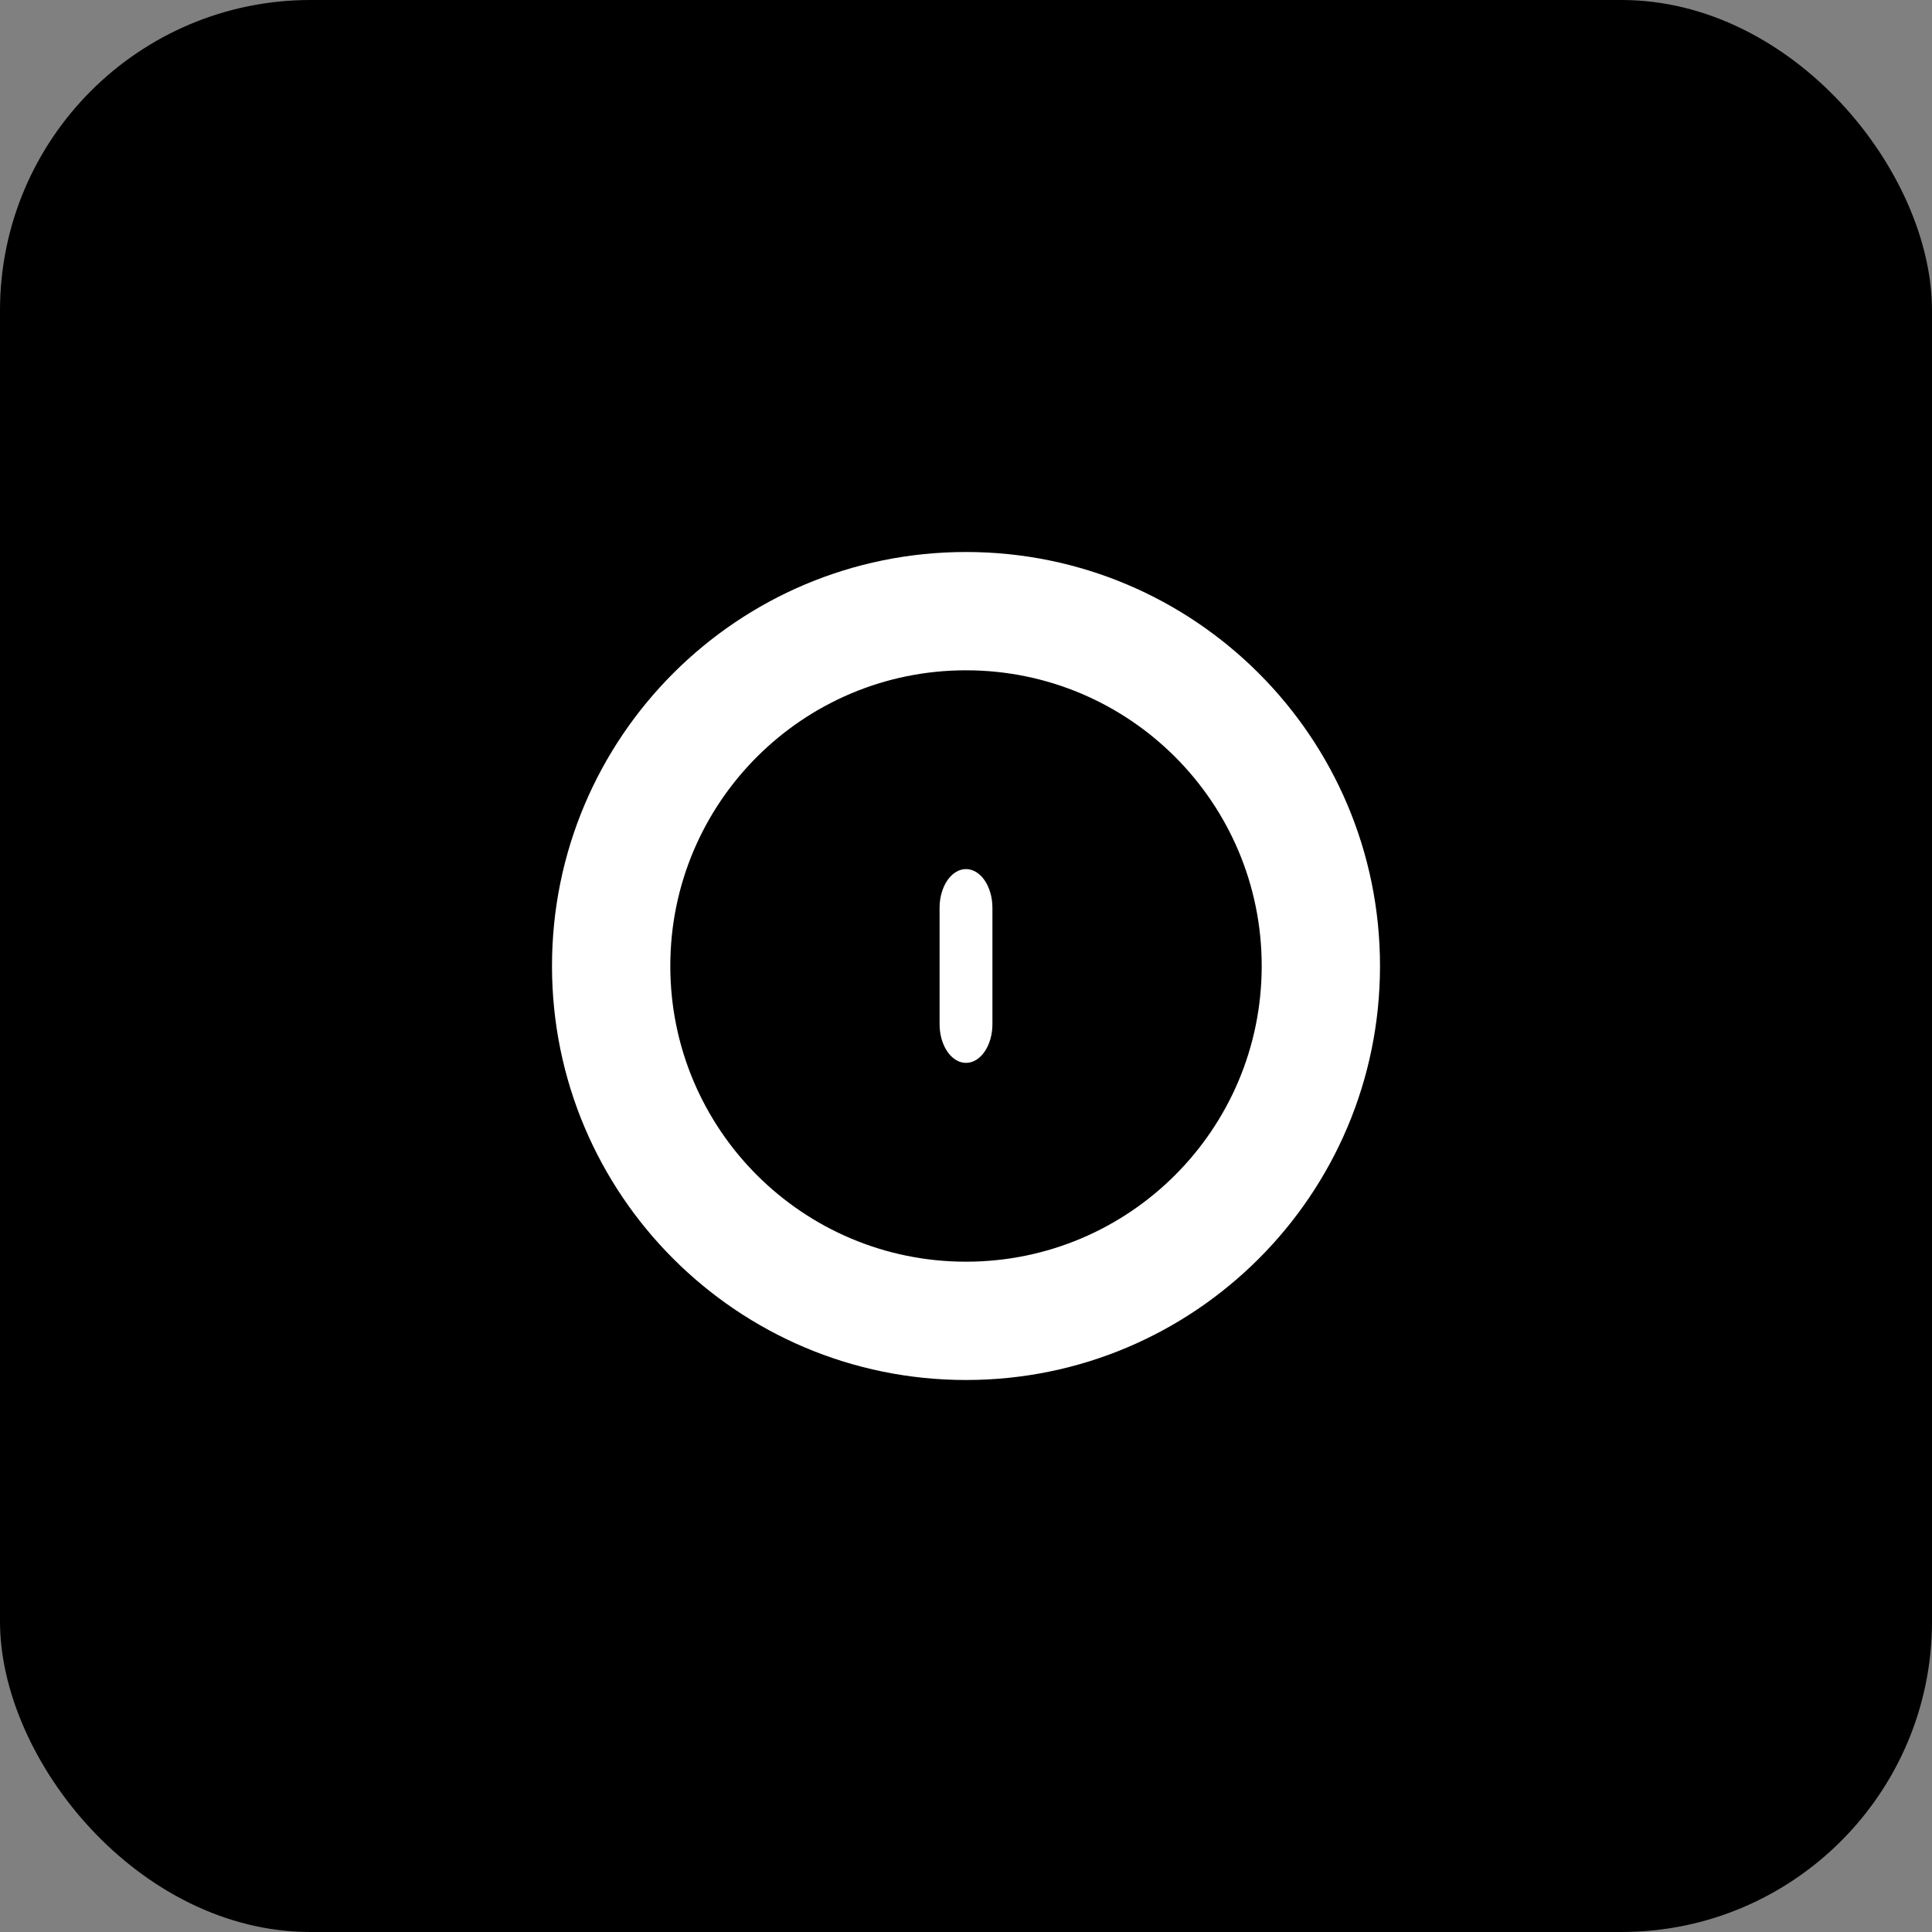 <svg width="56" height="56" viewBox="0 0 56 56" fill="none" xmlns="http://www.w3.org/2000/svg">
<rect x="0" y="0" width="56" height="56" fill="#808080" stroke="none"/>
<rect width="56" height="56" rx="9" fill="black"/>
<path d="M28 30.808C27.577 30.808 27.234 30.305 27.234 29.685V26.315C27.234 25.694 27.577 25.191 28 25.191V25.191C28.423 25.191 28.766 25.694 28.766 26.315V29.685C28.766 30.305 28.423 30.808 28 30.808V30.808Z" fill="white"/>
<path fill-rule="evenodd" clip-rule="evenodd" d="M19.429 28C19.429 32.734 23.266 36.571 28 36.571C32.734 36.571 36.571 32.734 36.571 28C36.571 23.266 32.734 19.429 28 19.429C23.266 19.429 19.429 23.266 19.429 28ZM28 16C21.373 16 16 21.373 16 28C16 34.627 21.373 40 28 40C34.627 40 40 34.627 40 28C40 21.373 34.627 16 28 16Z" fill="white"/>
</svg>
